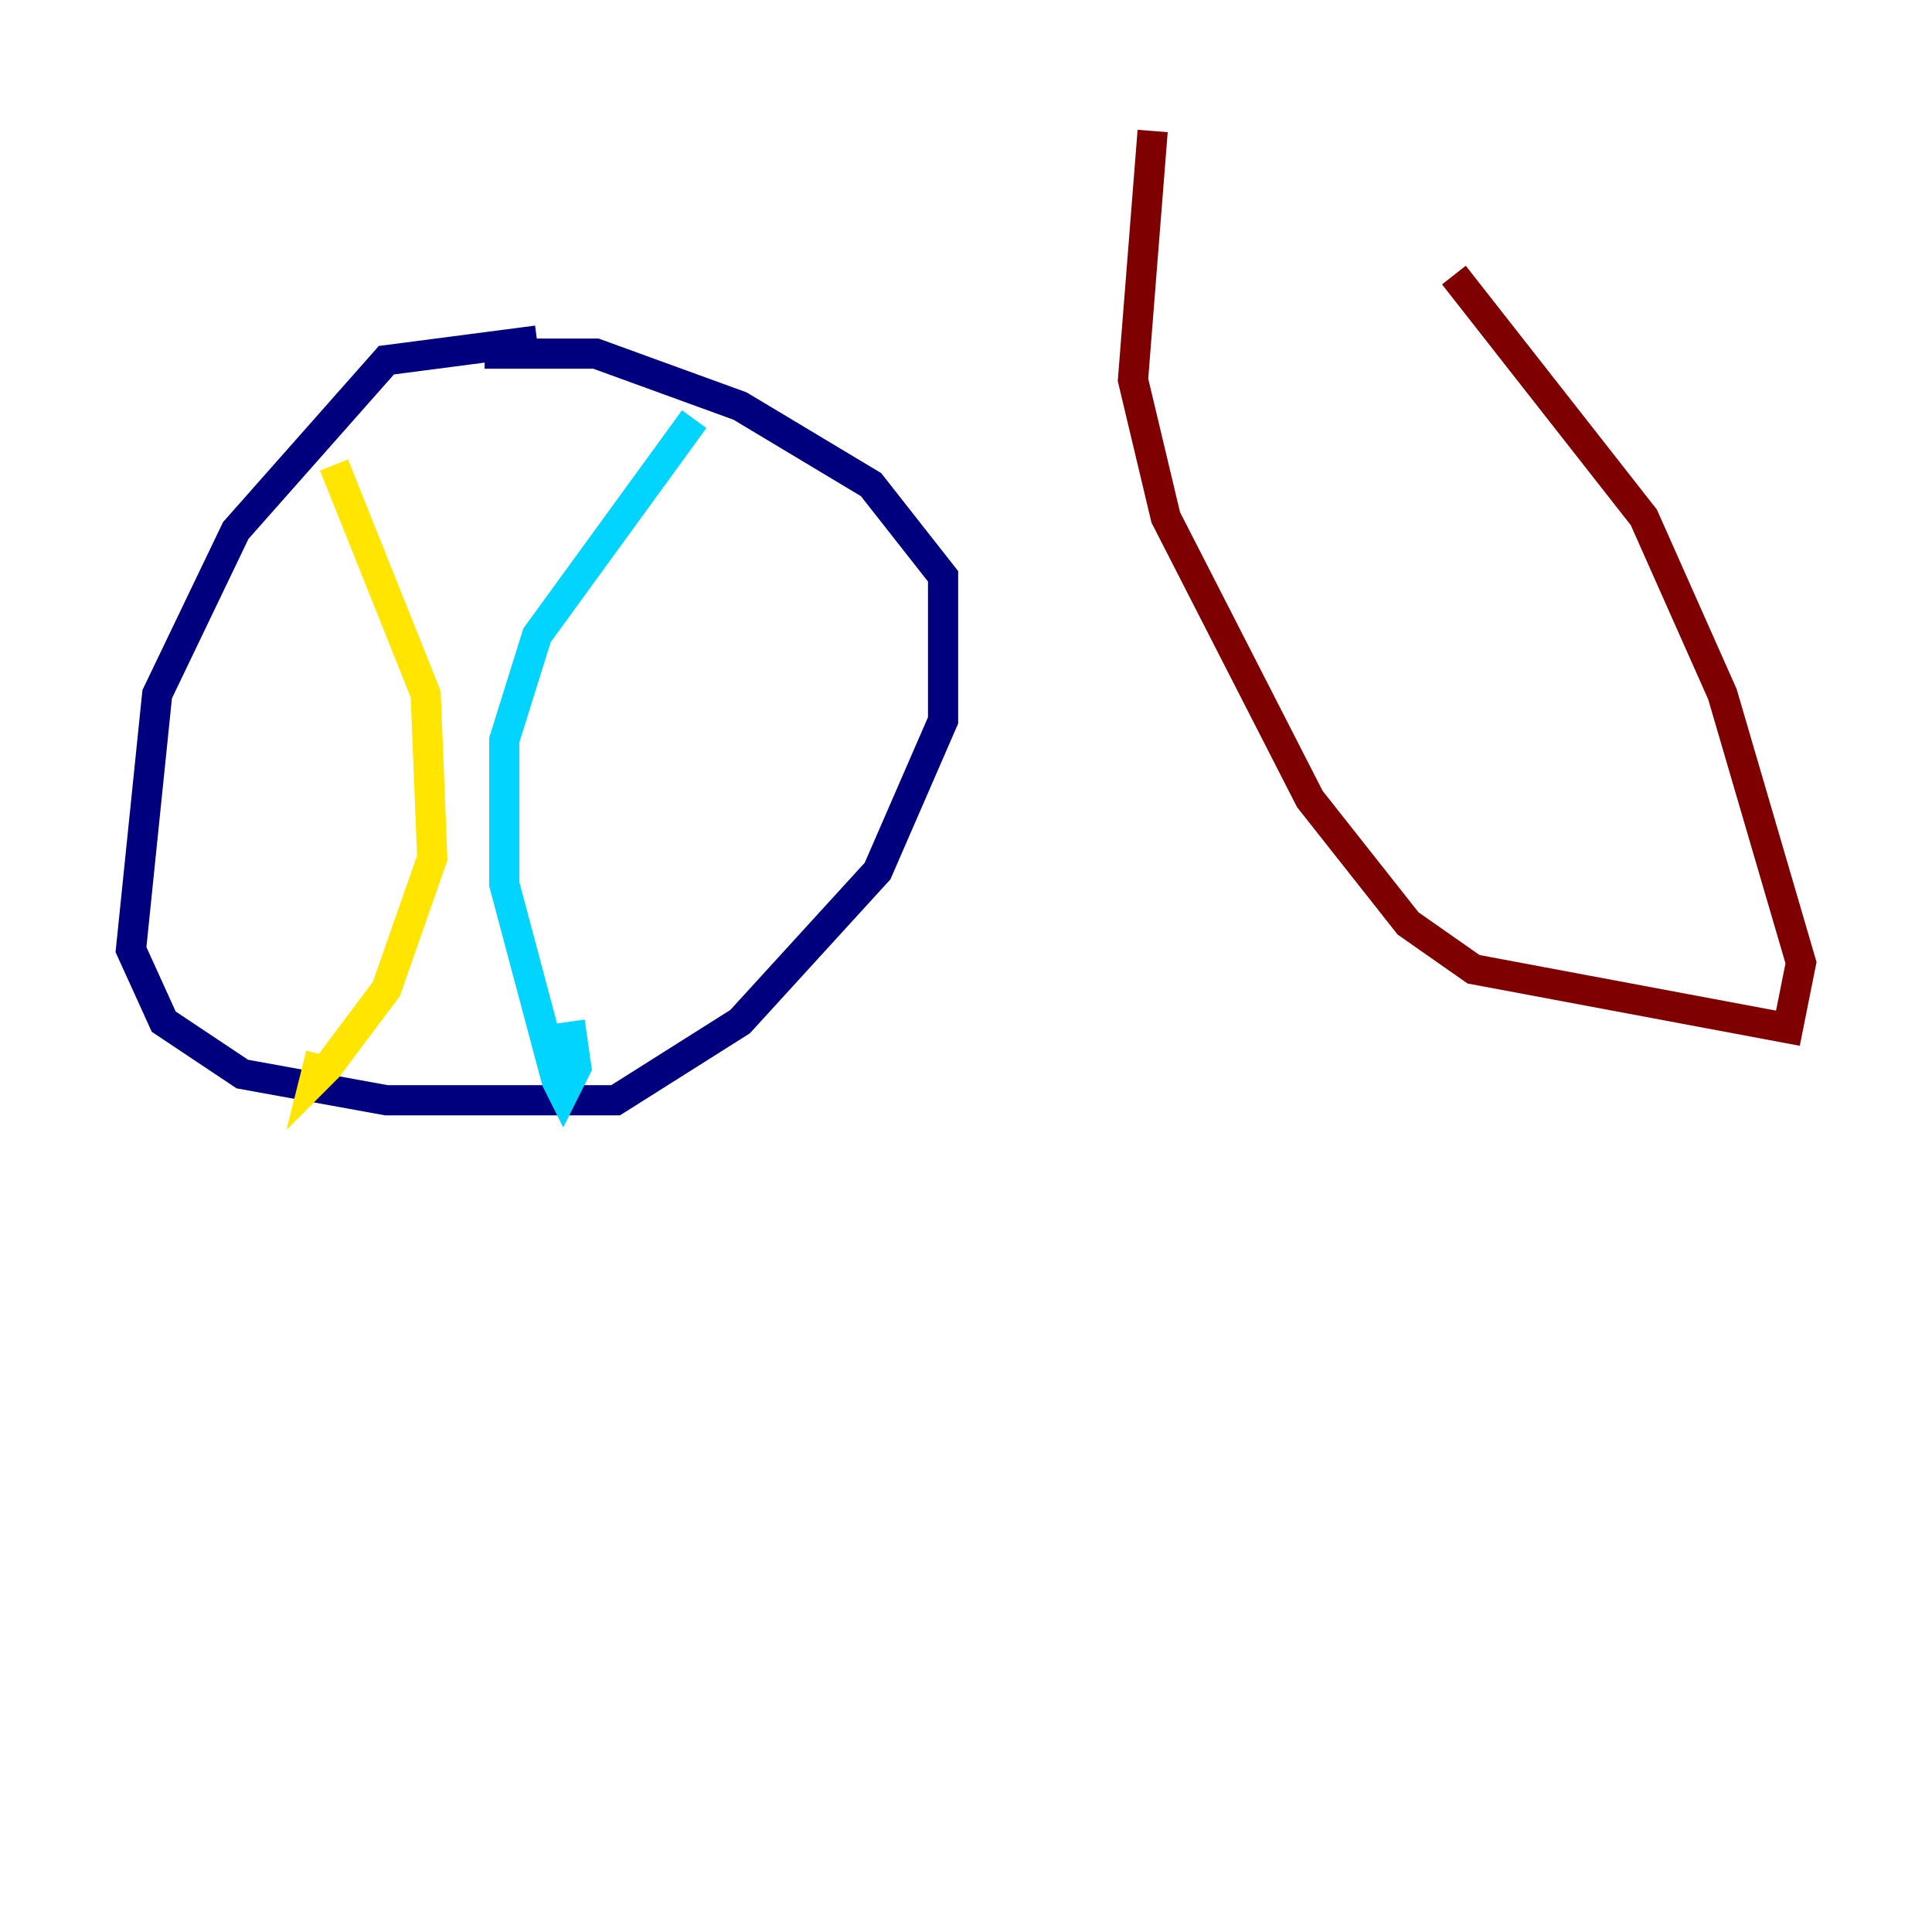 <?xml version="1.0" encoding="utf-8" ?>
<svg baseProfile="tiny" height="128" version="1.2" viewBox="0,0,128,128" width="128" xmlns="http://www.w3.org/2000/svg" xmlns:ev="http://www.w3.org/2001/xml-events" xmlns:xlink="http://www.w3.org/1999/xlink"><defs /><polyline fill="none" points="35.58,22.563 25.6,23.864 15.62,35.146 10.414,45.993 8.678,62.915 10.848,67.688 16.054,71.159 25.6,72.895 40.786,72.895 49.031,67.688 58.142,57.709 62.481,47.729 62.481,38.183 57.709,32.108 49.031,26.902 39.485,23.43 32.108,23.43" stroke="#00007f" stroke-width="2" /><polyline fill="none" points="45.993,27.77 35.58,42.088 33.41,49.031 33.41,58.576 36.881,71.593 37.315,72.461 38.183,70.725 37.749,67.688" stroke="#00d4ff" stroke-width="2" /><polyline fill="none" points="22.129,30.807 28.203,45.993 28.637,56.841 25.6,65.519 21.695,70.725 20.827,71.593 21.261,69.858" stroke="#ffe500" stroke-width="2" /><polyline fill="none" points="76.366,8.678 75.064,25.166 77.234,34.278 86.78,52.936 93.288,61.18 97.627,64.217 118.454,68.122 119.322,63.783 114.115,45.993 108.909,34.278 96.325,18.224" stroke="#7f0000" stroke-width="2" /></svg>